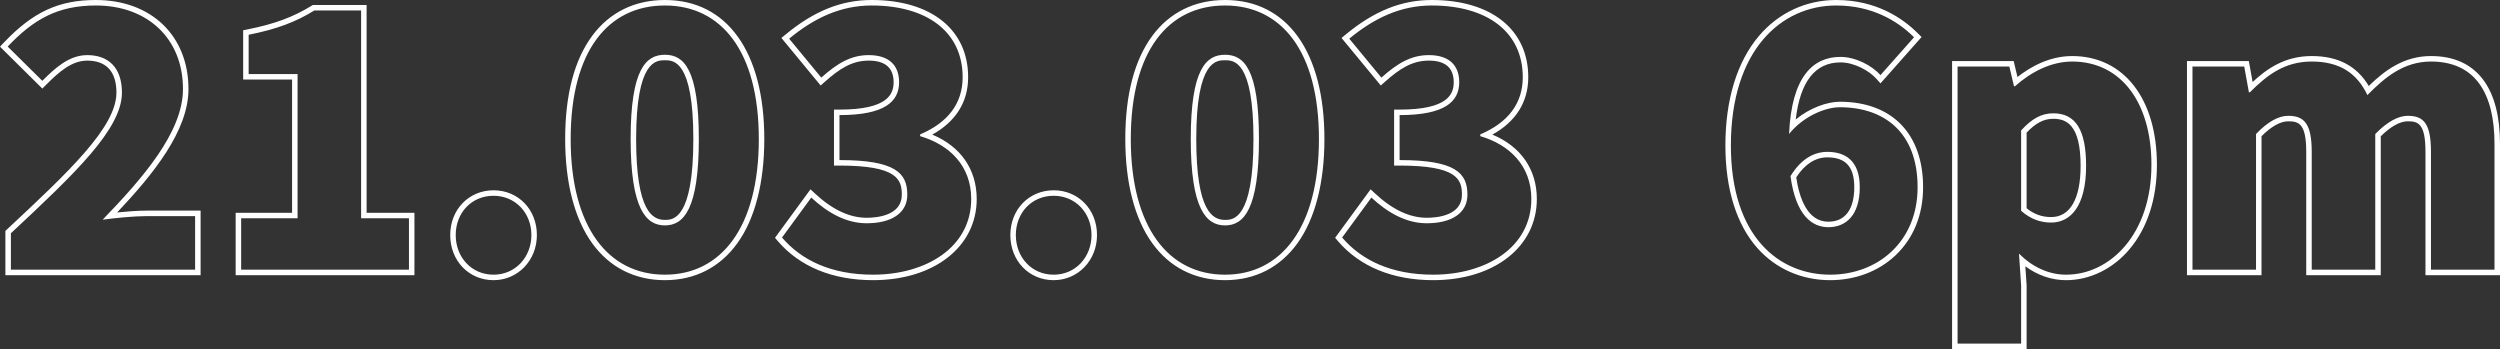 <svg xmlns="http://www.w3.org/2000/svg" width="910.372" height="127.114"><rect width="100%" height="100%" fill="#333333" stroke="none"/><g fill="#FFF"><path d="M34.909 2C53.63 2 66.63 13.96 66.63 32.421c0 15.73-14.69 32.501-29.251 47.581 4.811-.649 11.44-1.3 15.861-1.3h17.811v19.501H3.968V84.942C27.369 63.101 44.4 46.981 44.4 33.72c0-8.971-4.811-13.65-12.61-13.65-6.63 0-11.7 4.68-16.381 9.36L2.798 16.95C12.288 6.939 21.129 2 34.909 2m0-2C21.382 0 11.972 4.366 1.347 15.574L0 16.995l1.391 1.377 12.61 12.48 1.415 1.399 1.406-1.407c4.624-4.624 9.248-8.774 14.967-8.774 6.941 0 10.61 4.028 10.61 11.65 0 12.617-17.562 29.008-39.796 49.76l-.636.593v16.13H73.05V76.702H53.24c-3.018 0-6.953.293-10.576.663C55.848 63.385 68.63 47.638 68.63 32.421 68.63 13.029 55.078 0 34.909 0zM131.499 3.819v75.663h17.42v18.721H87.817V79.482h20.541V26.961H90.547V12.66c10.4-2.08 17.161-4.681 23.921-8.841h17.031m2-2H113.902l-.481.297c-6.72 4.135-13.46 6.622-23.266 8.583l-1.607.321V28.961H106.36v48.521H85.817v22.721h65.102V77.482h-17.42V1.819zM179.727 71.292c7.931 0 13.78 6.24 13.78 14.301s-5.85 14.431-13.78 14.431c-8.061 0-13.78-6.37-13.78-14.431s5.719-14.301 13.78-14.301m0-2c-8.996 0-15.78 7.008-15.78 16.301 0 9.367 6.784 16.431 15.78 16.431 8.849 0 15.78-7.217 15.78-16.431 0-9.293-6.784-16.301-15.78-16.301zM242.127 2c20.411 0 34.191 16.51 34.191 48.621 0 32.241-13.78 49.402-34.191 49.402-20.541 0-34.321-17.161-34.321-49.402S221.586 2 242.127 2m0 80.082c6.891 0 12.351-5.979 12.351-31.461 0-25.48-5.46-30.681-12.351-30.681-6.89 0-12.48 5.2-12.48 30.681-.001 25.482 5.59 31.461 12.48 31.461m0-82.082c-11.01 0-20.163 4.506-26.471 13.03-6.536 8.833-9.851 21.479-9.851 37.591 0 15.931 3.401 29.058 9.837 37.963 6.354 8.792 15.512 13.439 26.484 13.439 10.916 0 20.035-4.648 26.372-13.441 6.424-8.913 9.819-22.04 9.819-37.961C278.318 18.924 264.789 0 242.127 0zm0 80.082c-4.499 0-10.48-3.054-10.48-29.461 0-28.681 7.345-28.681 10.48-28.681 3.098 0 10.351 0 10.351 28.681 0 29.461-7.52 29.461-10.351 29.461zM317.396 2c20.021 0 33.151 9.49 33.151 26.131 0 9.49-5.33 16.51-15.471 20.801v.649c10.661 3.12 18.591 10.791 18.591 22.881 0 17.681-16.511 27.562-35.751 27.562-15.341 0-26.131-5.33-33.151-13.521l10.66-14.561c5.851 5.46 12.61 9.36 20.151 9.36 8.97 0 14.82-3.641 14.82-10.4 0-7.931-4.42-12.61-24.701-12.61V41.911c16.511 0 21.711-4.94 21.711-11.961 0-6.37-3.9-9.88-11.051-9.88-6.5 0-11.44 2.99-17.29 8.19l-11.7-14.171C296.336 6.68 305.956 2 317.396 2m0-2c-10.994 0-20.941 3.987-31.304 12.548l-1.542 1.273 1.273 1.542 11.7 14.171 1.32 1.6 1.551-1.378c5.337-4.745 9.868-7.686 15.961-7.686 6.006 0 9.051 2.651 9.051 7.88 0 4.276-2.043 9.961-19.711 9.961h-2v20.381h2c20.965 0 22.701 5.019 22.701 10.61 0 7.582-8.966 8.4-12.82 8.4-6.193 0-12.514-2.969-18.787-8.822l-1.647-1.537-1.33 1.817-10.66 14.561-.938 1.279 1.032 1.204c7.974 9.302 19.962 14.219 34.67 14.219 22.228 0 37.751-12.156 37.751-29.562 0-10.766-5.84-19.134-16.182-23.446 8.564-4.732 13.062-11.888 13.062-20.885C352.548 10.779 339.078 0 317.396 0zM383.695 71.292c7.931 0 13.78 6.24 13.78 14.301s-5.85 14.431-13.78 14.431c-8.061 0-13.78-6.37-13.78-14.431s5.72-14.301 13.78-14.301m0-2c-8.996 0-15.78 7.008-15.78 16.301 0 9.367 6.784 16.431 15.78 16.431 8.849 0 15.78-7.217 15.78-16.431.001-9.293-6.784-16.301-15.78-16.301zM446.096 2c20.411 0 34.191 16.51 34.191 48.621 0 32.241-13.78 49.402-34.191 49.402-20.541 0-34.321-17.161-34.321-49.402S425.555 2 446.096 2m0 80.082c6.891 0 12.351-5.979 12.351-31.461 0-25.48-5.46-30.681-12.351-30.681-6.89 0-12.48 5.2-12.48 30.681-.001 25.482 5.59 31.461 12.48 31.461m0-82.082c-11.01 0-20.163 4.506-26.471 13.03-6.536 8.833-9.851 21.479-9.851 37.591 0 15.931 3.401 29.058 9.837 37.963 6.354 8.792 15.512 13.439 26.484 13.439 10.916 0 20.035-4.648 26.372-13.441 6.424-8.913 9.819-22.04 9.819-37.961C482.287 18.924 468.758 0 446.096 0zm0 80.082c-4.499 0-10.48-3.054-10.48-29.461 0-28.681 7.345-28.681 10.48-28.681 3.098 0 10.351 0 10.351 28.681-.001 29.461-7.52 29.461-10.351 29.461zM521.364 2c20.021 0 33.151 9.49 33.151 26.131 0 9.49-5.33 16.51-15.471 20.801v.649c10.661 3.12 18.591 10.791 18.591 22.881 0 17.681-16.511 27.562-35.751 27.562-15.341 0-26.131-5.33-33.151-13.521l10.66-14.561c5.851 5.46 12.61 9.36 20.151 9.36 8.97 0 14.82-3.641 14.82-10.4 0-7.931-4.42-12.61-24.701-12.61V41.911c16.511 0 21.711-4.94 21.711-11.961 0-6.37-3.9-9.88-11.051-9.88-6.5 0-11.44 2.99-17.29 8.19l-11.7-14.17C500.304 6.68 509.924 2 521.364 2m0-2c-10.994 0-20.941 3.987-31.305 12.548l-1.542 1.273 1.273 1.542 11.701 14.171 1.32 1.6 1.551-1.378c5.337-4.745 9.868-7.686 15.961-7.686 6.006 0 9.051 2.651 9.051 7.88 0 4.276-2.043 9.961-19.711 9.961h-2v20.381h2c20.965 0 22.701 5.019 22.701 10.61 0 7.582-8.966 8.4-12.82 8.4-6.193 0-12.514-2.969-18.787-8.822l-1.646-1.537-1.332 1.817-10.66 14.561-.936 1.279 1.031 1.204c7.974 9.302 19.962 14.219 34.67 14.219 22.228 0 37.751-12.156 37.751-29.562 0-10.766-5.84-19.134-16.182-23.446 8.564-4.732 13.062-11.888 13.062-20.885C556.516 10.779 543.047 0 521.364 0zM668.651 2c12.87 0 22.23 5.46 28.341 11.57l-12.221 13.78c-3.12-3.511-9.101-6.63-14.561-6.63-9.88 0-17.811 7.02-18.721 28.08 4.94-6.24 13.001-9.75 18.461-9.75 16.12 0 28.341 9.101 28.341 29.121 0 19.891-14.561 31.852-31.852 31.852-18.33 0-36.141-13.521-36.141-47.063C630.3 18.12 648.761 2 668.651 2m-2.86 80.732c6.24 0 11.44-4.16 11.44-14.561 0-9.75-5.33-12.87-11.83-12.87-4.421 0-9.361 2.21-13.391 8.84 1.95 14.431 7.93 18.591 13.781 18.591M668.651 0c-10.993 0-20.994 4.66-28.161 13.123-7.975 9.416-12.19 23.192-12.19 39.838 0 15.896 4.047 28.843 11.703 37.439 6.675 7.495 16.063 11.623 26.438 11.623 9.18 0 17.626-3.201 23.783-9.013 6.587-6.218 10.068-14.807 10.068-24.839 0-19.487-11.343-31.121-30.341-31.121-4.548 0-10.885 2.204-16.043 6.461 1.614-13.803 7.085-20.791 16.303-20.791 5.047 0 10.498 3.07 13.065 5.959l1.497 1.684 1.494-1.686 12.221-13.78 1.25-1.409-1.332-1.332C692.861 6.61 683.197 0 668.651 0zm-14.557 64.584c3.077-4.768 6.976-7.282 11.308-7.282 6.706 0 9.83 3.454 9.83 10.87 0 8.1-3.353 12.561-9.44 12.561-7.63-.001-10.579-8.616-11.698-16.149zM754.58 22.41c17.681 0 28.861 14.82 28.861 37.571 0 25.481-15.211 40.042-31.071 40.042-6.24 0-12.221-2.73-17.16-7.671l.779 11.571v21.19h-23.141V24.23h18.851l1.69 7.15h.39c5.851-5.199 13.131-8.97 20.801-8.97m-7.67 58.633c7.021 0 12.74-5.851 12.74-20.671 0-13.001-3.771-19.111-11.96-19.111-4.291 0-7.801 1.95-11.701 6.24v29.251c3.641 3.25 7.41 4.291 10.921 4.291m7.67-60.633c-8.155 0-15.059 3.814-19.925 7.633l-1.01-4.272-.364-1.54h-22.433v104.884h27.141v-23.257l-.005-.067-.459-6.813c4.531 3.316 9.589 5.047 14.845 5.047 8.604 0 16.991-4.072 23.009-11.172 6.583-7.767 10.063-18.441 10.063-30.87-.001-24.041-12.114-39.573-30.862-39.573zm-16.591 27.876c3.341-3.515 6.272-5.025 9.701-5.025 4.638 0 9.96 1.945 9.96 17.111 0 12.04-3.814 18.671-10.74 18.671-3.322 0-6.249-1.053-8.921-3.215V48.286zM885.231 22.41c16.12 0 23.141 11.57 23.141 30.031v45.762h-23.141V55.302c0-10.271-2.601-13.131-8.451-13.131-3.38 0-7.41 2.08-11.83 6.63v49.402h-23.14V55.302c0-10.271-2.73-13.131-8.58-13.131-3.381 0-7.411 2.08-11.701 6.63v49.402h-23.141V24.23h18.851l1.69 9.36h.39c6.11-6.11 12.48-11.181 22.491-11.181 10.271 0 16.511 4.29 20.28 12.221 6.37-6.499 13.261-12.22 23.141-12.22m0-2c-9.938 0-16.926 5.325-22.648 10.9-4.379-7.328-11.202-10.9-20.773-10.9-9.689 0-16.243 4.545-21.521 9.456l-1.082-5.991-.297-1.645h-22.522v77.973h27.141V49.607c3.465-3.512 6.891-5.437 9.701-5.437 3.853 0 6.58.799 6.58 11.131v44.901h27.141V49.624c3.616-3.571 7.004-5.453 9.83-5.453 3.777 0 6.451.799 6.451 11.131v44.901h27.141V52.441c0-9.931-1.987-17.707-5.906-23.112-4.291-5.918-10.763-8.919-19.236-8.919z"/></g></svg>